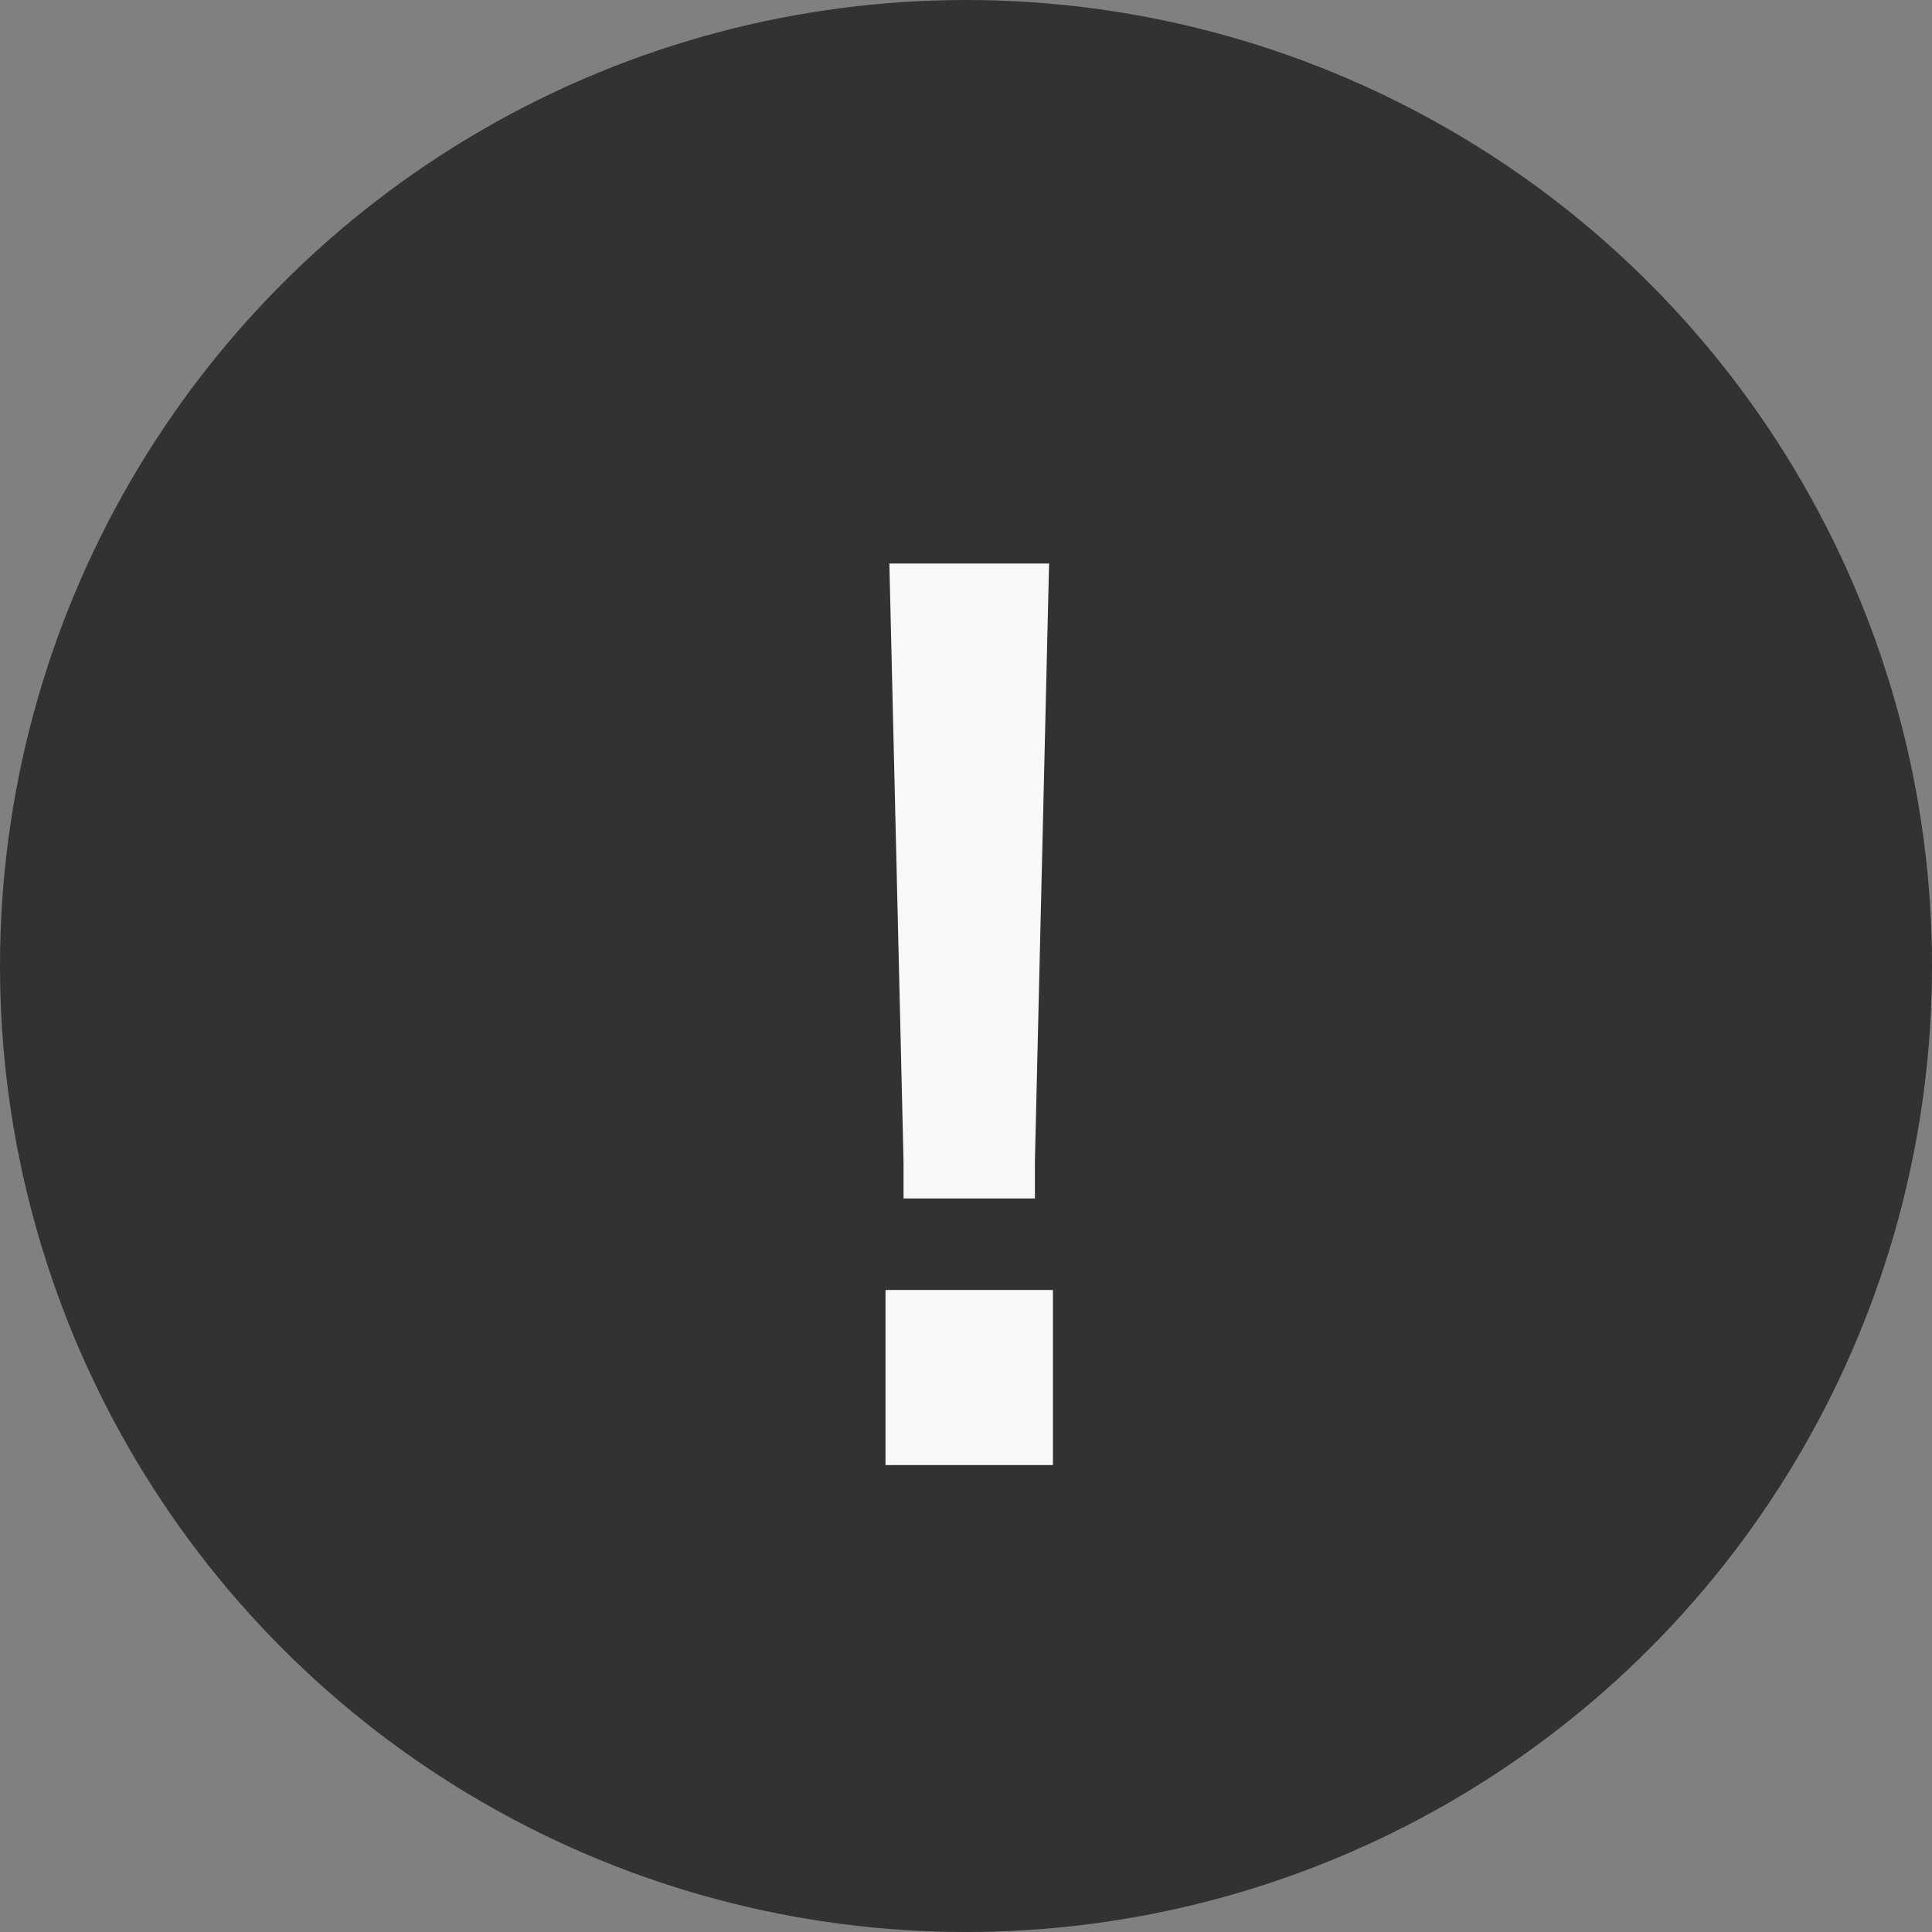 <svg width="24" height="24" viewBox="0 0 24 24" fill="none" xmlns="http://www.w3.org/2000/svg">
<rect x="0" y="0" width="24" height="24" fill="#808080" stroke="none"/>
<circle cx="12" cy="12" r="12" fill="#323232"/>
<path d="M11.224 14.424L11.048 7H13.032L12.856 14.424V14.888H11.224V14.424ZM11 16.024H13.08V18.2H11V16.024Z" fill="#F8F8F8"/>
</svg>
